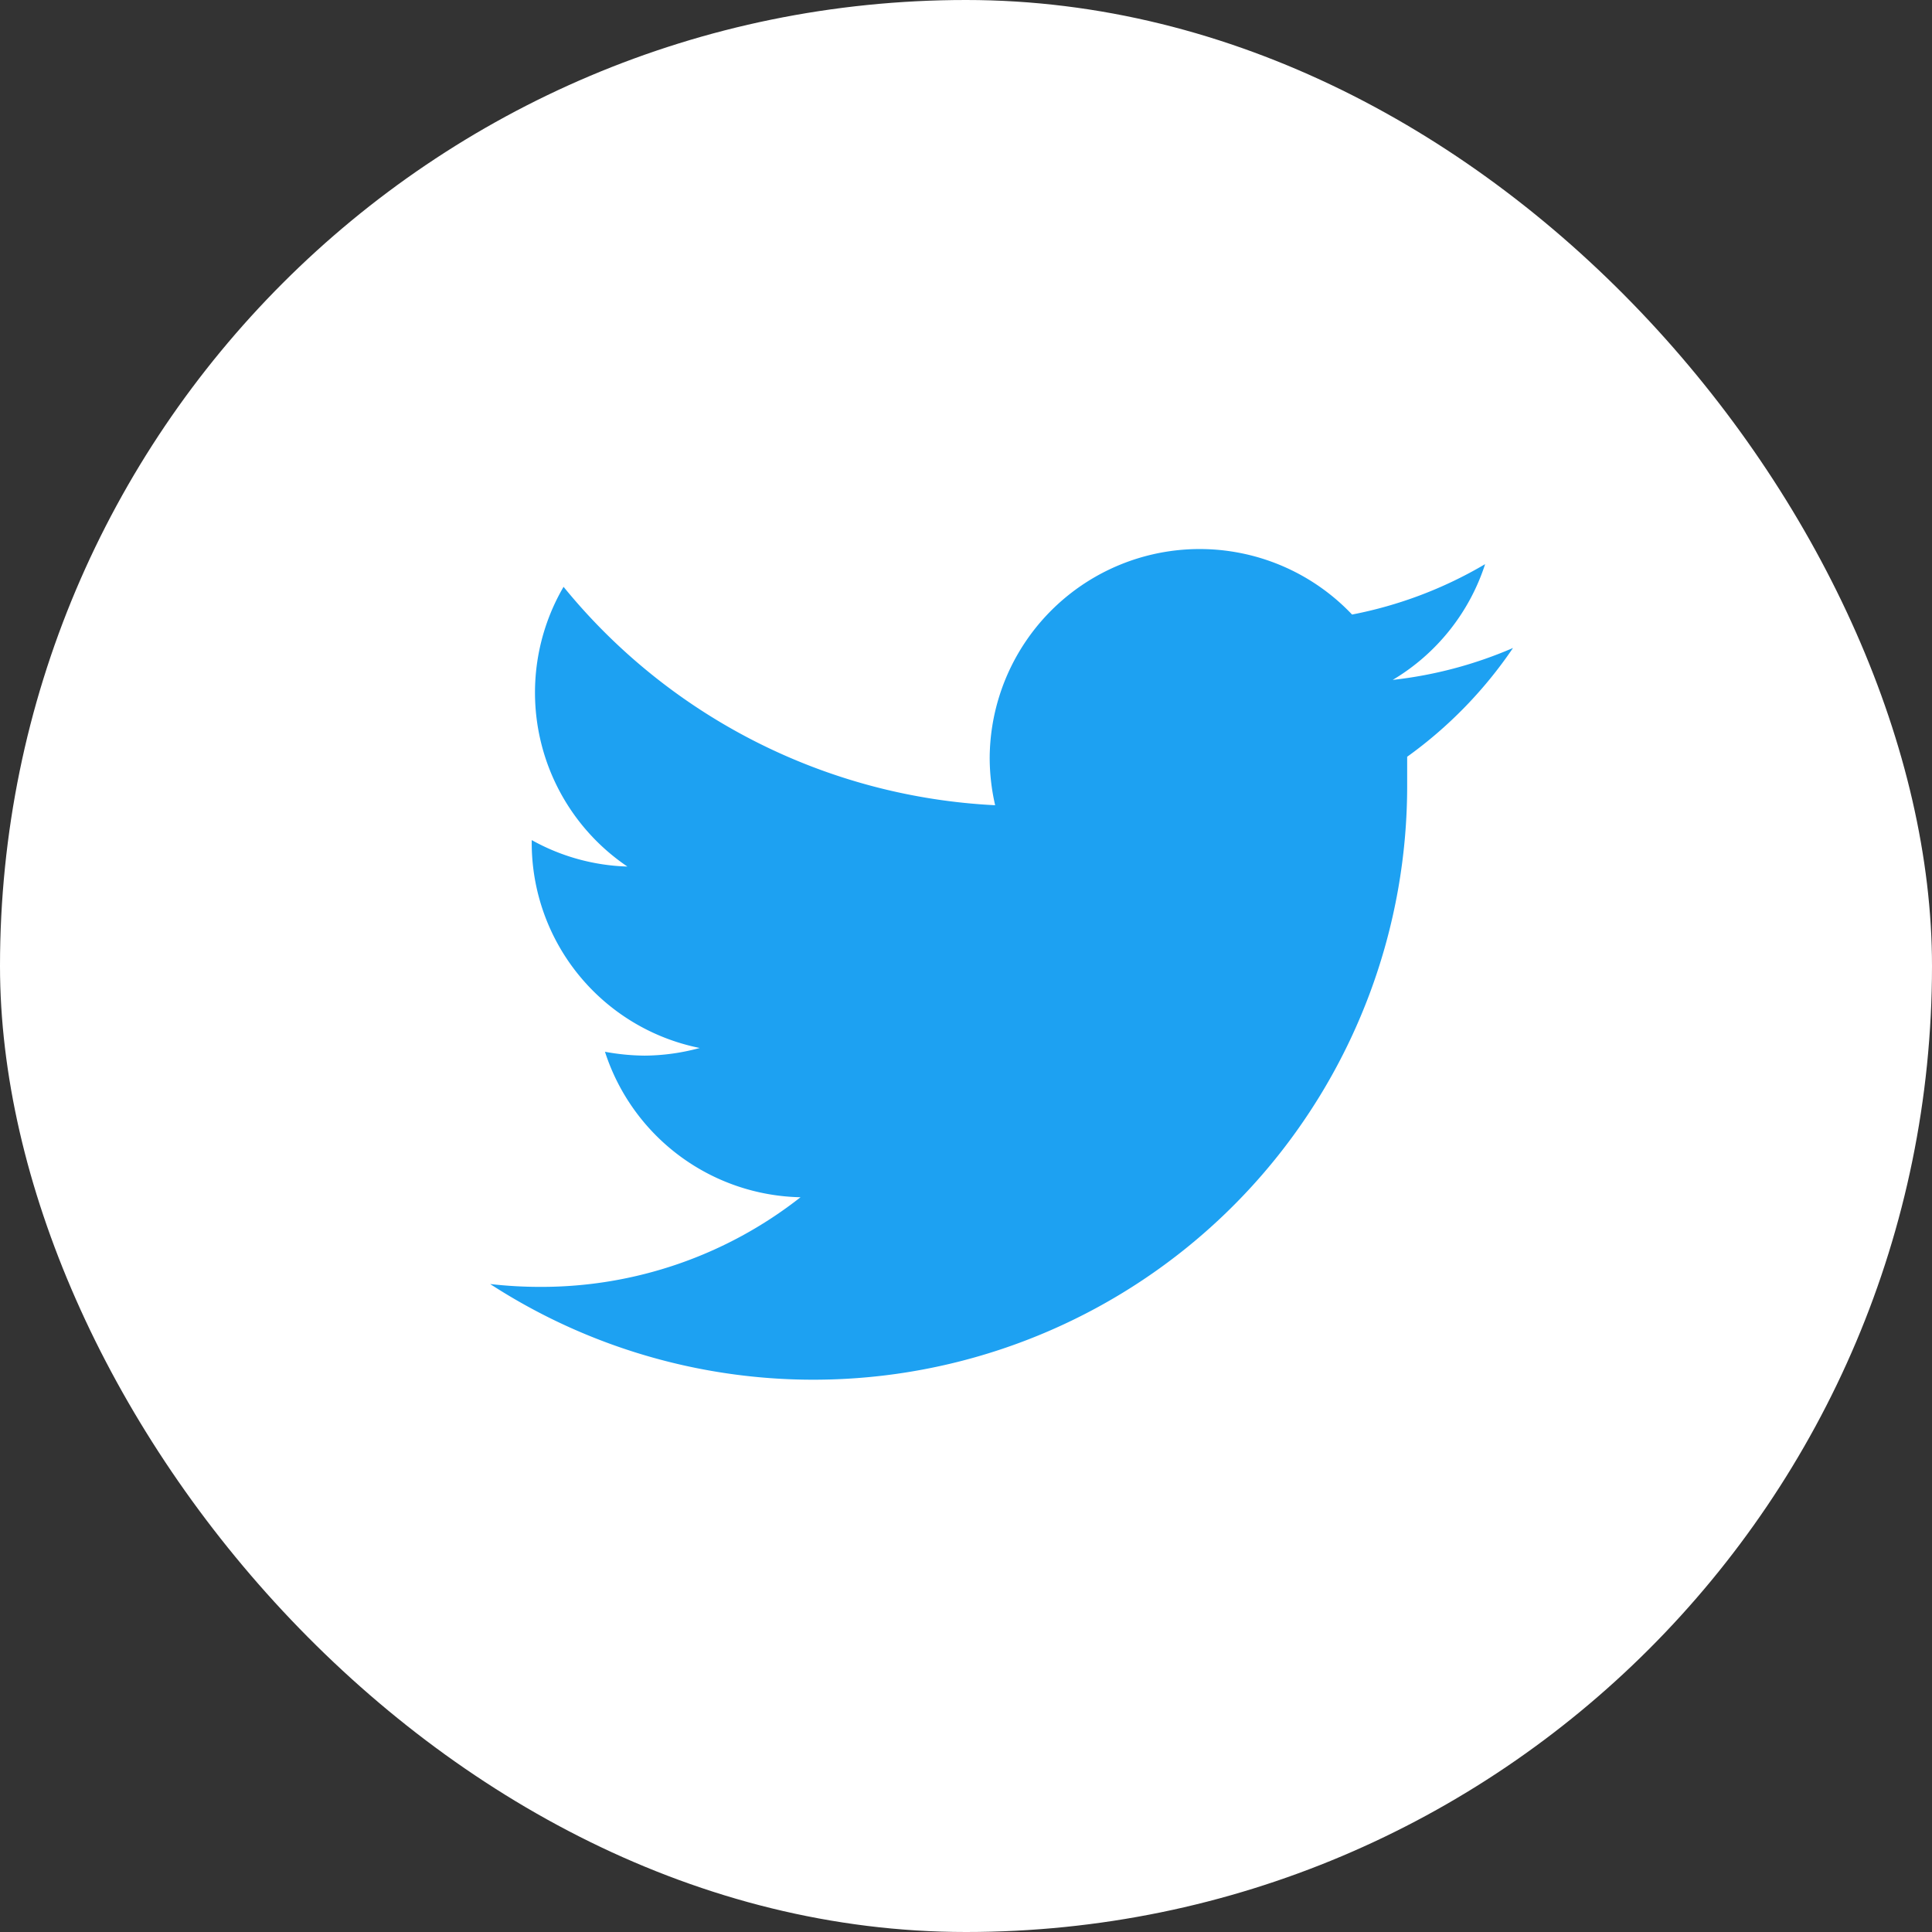 <svg id="Group_907" data-name="Group 907" xmlns="http://www.w3.org/2000/svg" width="23" height="23" viewBox="0 0 23 23">
  <rect x="0" y="0" width="23" height="23" fill="#333333" stroke="none"/>
  <rect id="Rectangle_31" data-name="Rectangle 31" width="23" height="23" rx="11.5" fill="#fff"/>
  <path id="Path_669" data-name="Path 669" d="M222.793,81.717a4.991,4.991,0,0,1-1.432.38,2.5,2.5,0,0,0,1.1-1.378,4.971,4.971,0,0,1-1.584.6,2.5,2.5,0,0,0-4.314,1.7,2.529,2.529,0,0,0,.065.57,7.077,7.077,0,0,1-5.138-2.6,2.5,2.5,0,0,0,.76,3.33,2.485,2.485,0,0,1-1.139-.315v.034a2.491,2.491,0,0,0,2,2.441,2.546,2.546,0,0,1-.657.091,2.7,2.7,0,0,1-.471-.046,2.5,2.5,0,0,0,2.328,1.732,4.992,4.992,0,0,1-3.095,1.067,5.225,5.225,0,0,1-.6-.034,7.069,7.069,0,0,0,10.917-5.954v-.323A5.153,5.153,0,0,0,222.793,81.717Z" transform="translate(-204.781 -74.003)" fill="#1da1f2"/>
</svg>
